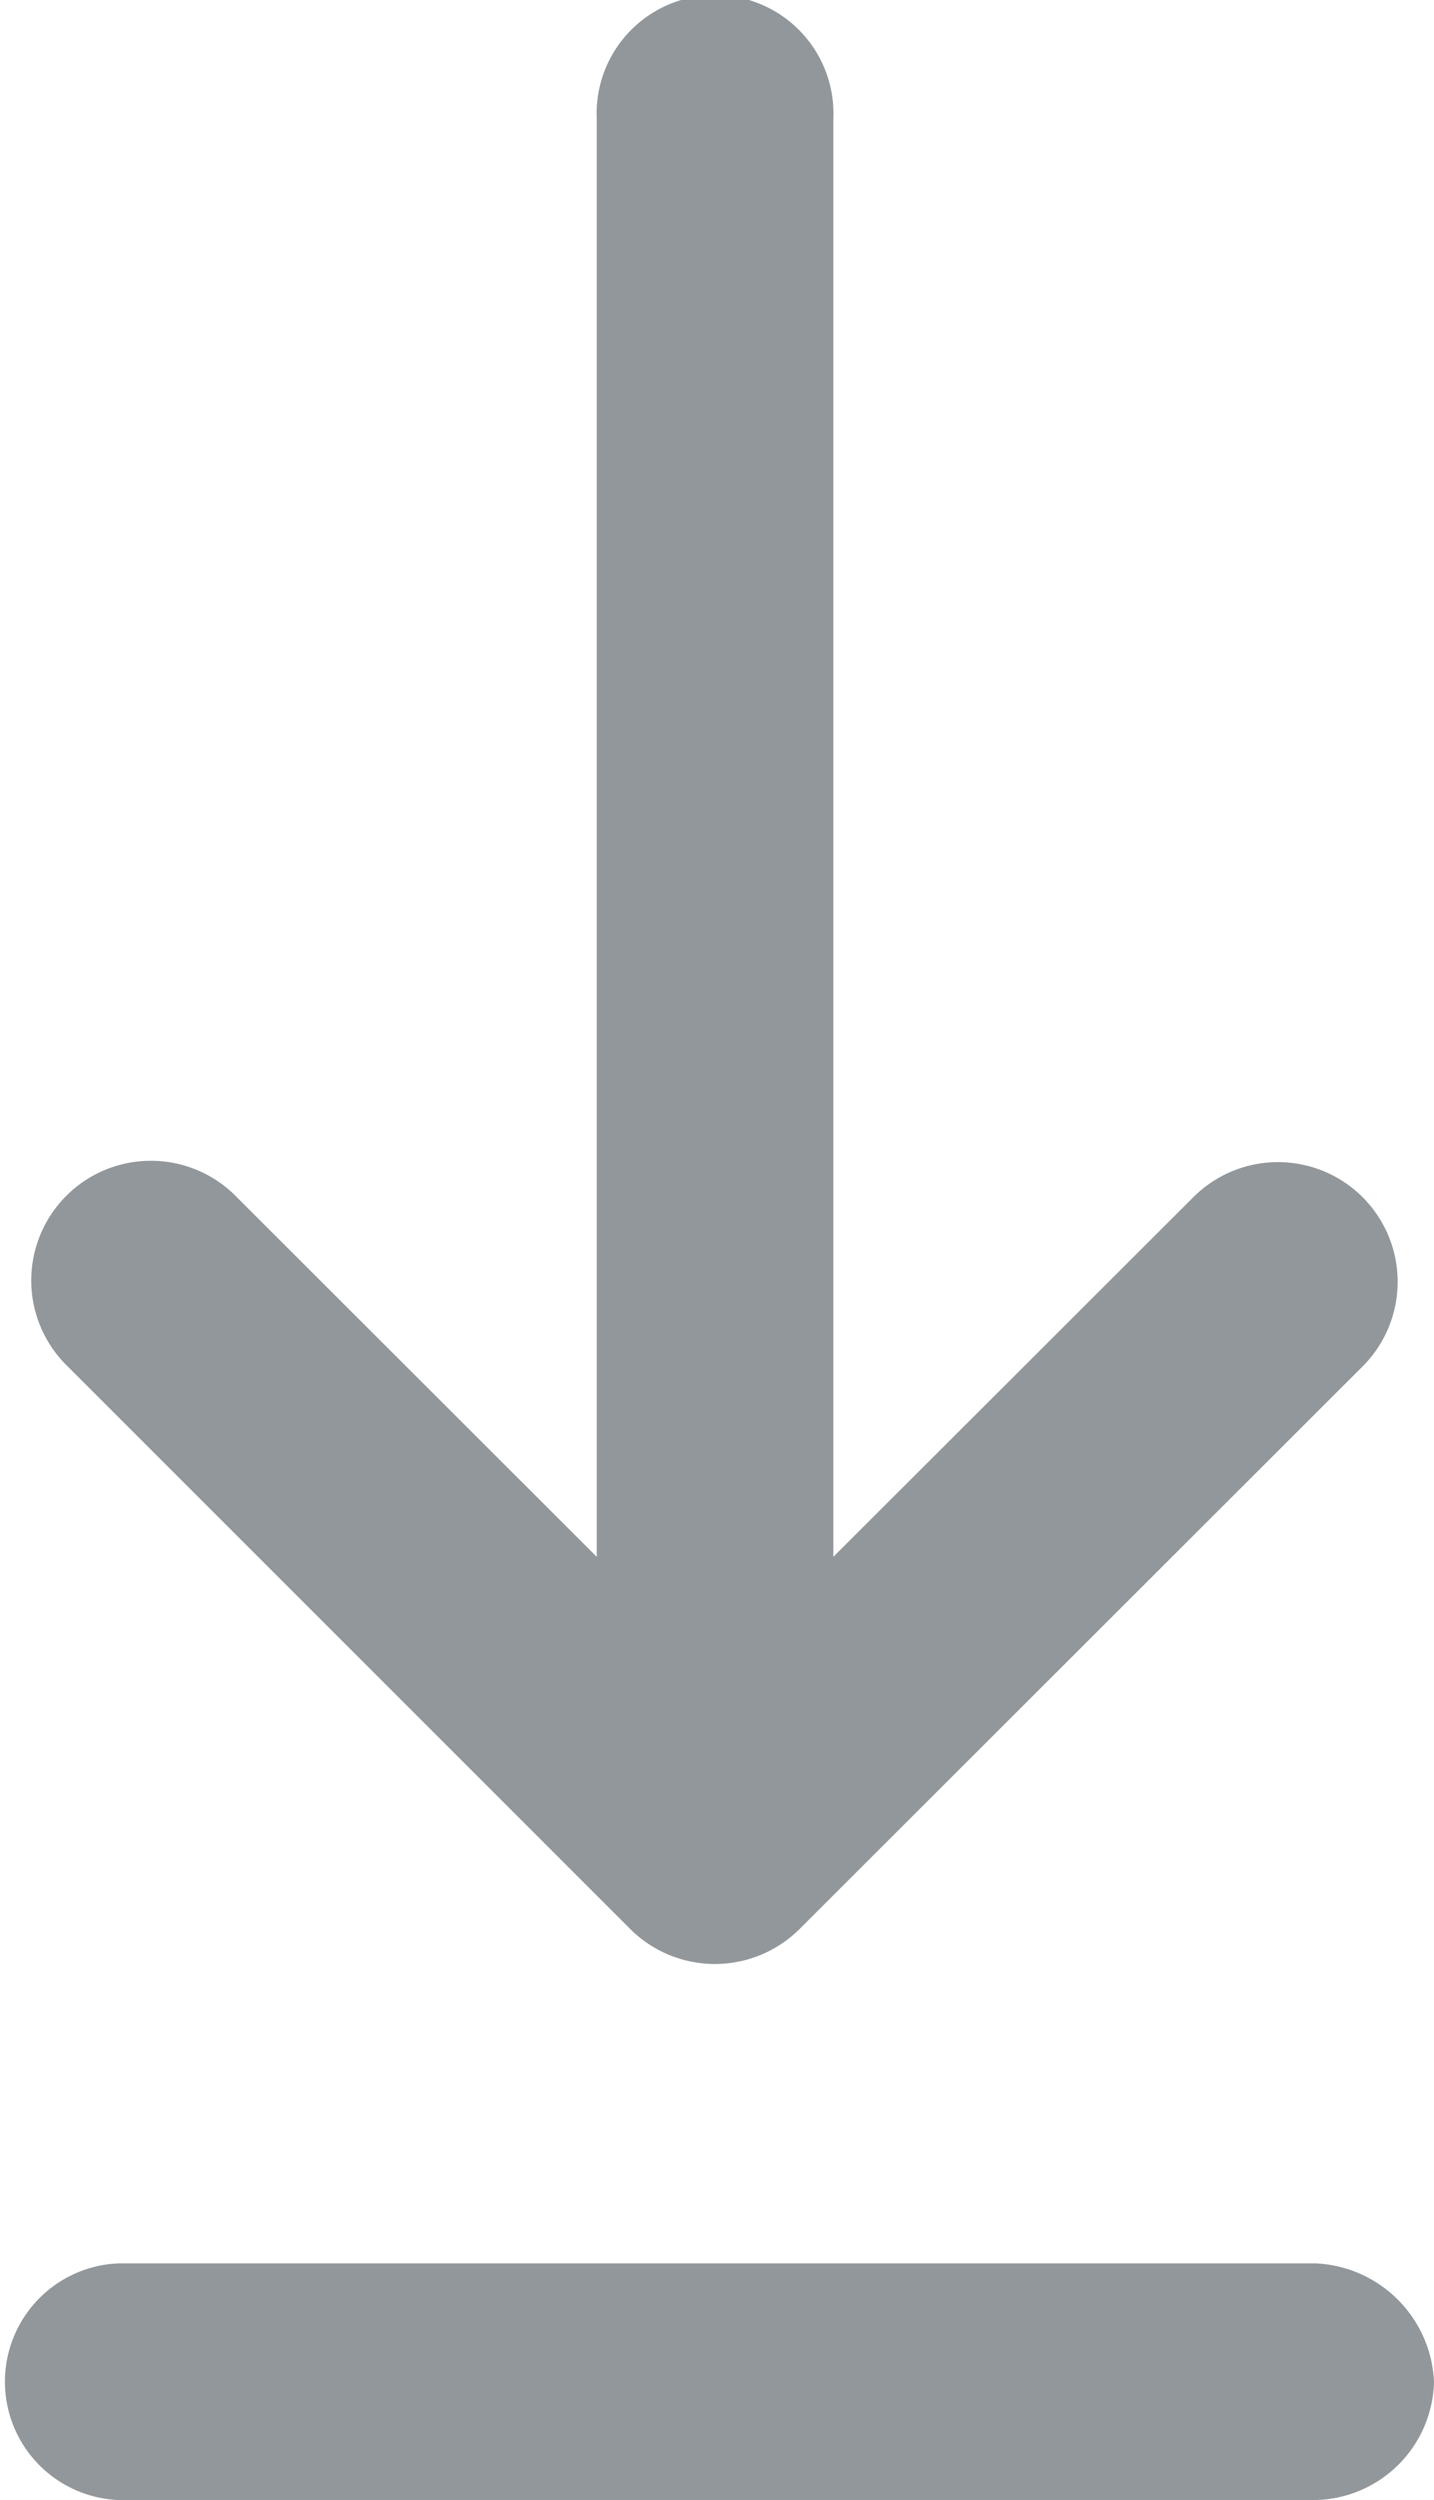 <svg xmlns="http://www.w3.org/2000/svg" id="Group_3952" width="13.938" height="24.299" data-name="Group 3952" viewBox="0 0 13.938 24.299">
    <defs>
        <style>
            .cls-1{fill:#91979b}
        </style>
    </defs>
    <path id="Path_2052" d="M12.787 53.5H1.151a1.151 1.151 0 0 0 0 2.3h11.636a1.177 1.177 0 0 0 1.151-1.151 1.206 1.206 0 0 0-1.151-1.149z" class="cls-1" data-name="Path 2052" transform="translate(0 -31.503)"/>
    <path id="Path_2053" d="M6.582 18.748a1.166 1.166 0 0 0 1.645 0L13.7 13.28a1.163 1.163 0 1 0-1.645-1.645L8.556 15.13V1.151a1.151 1.151 0 1 0-2.3 0V15.13l-3.497-3.494a1.163 1.163 0 1 0-1.645 1.644z" class="cls-1" data-name="Path 2053" transform="translate(-.456)"/>
</svg>
